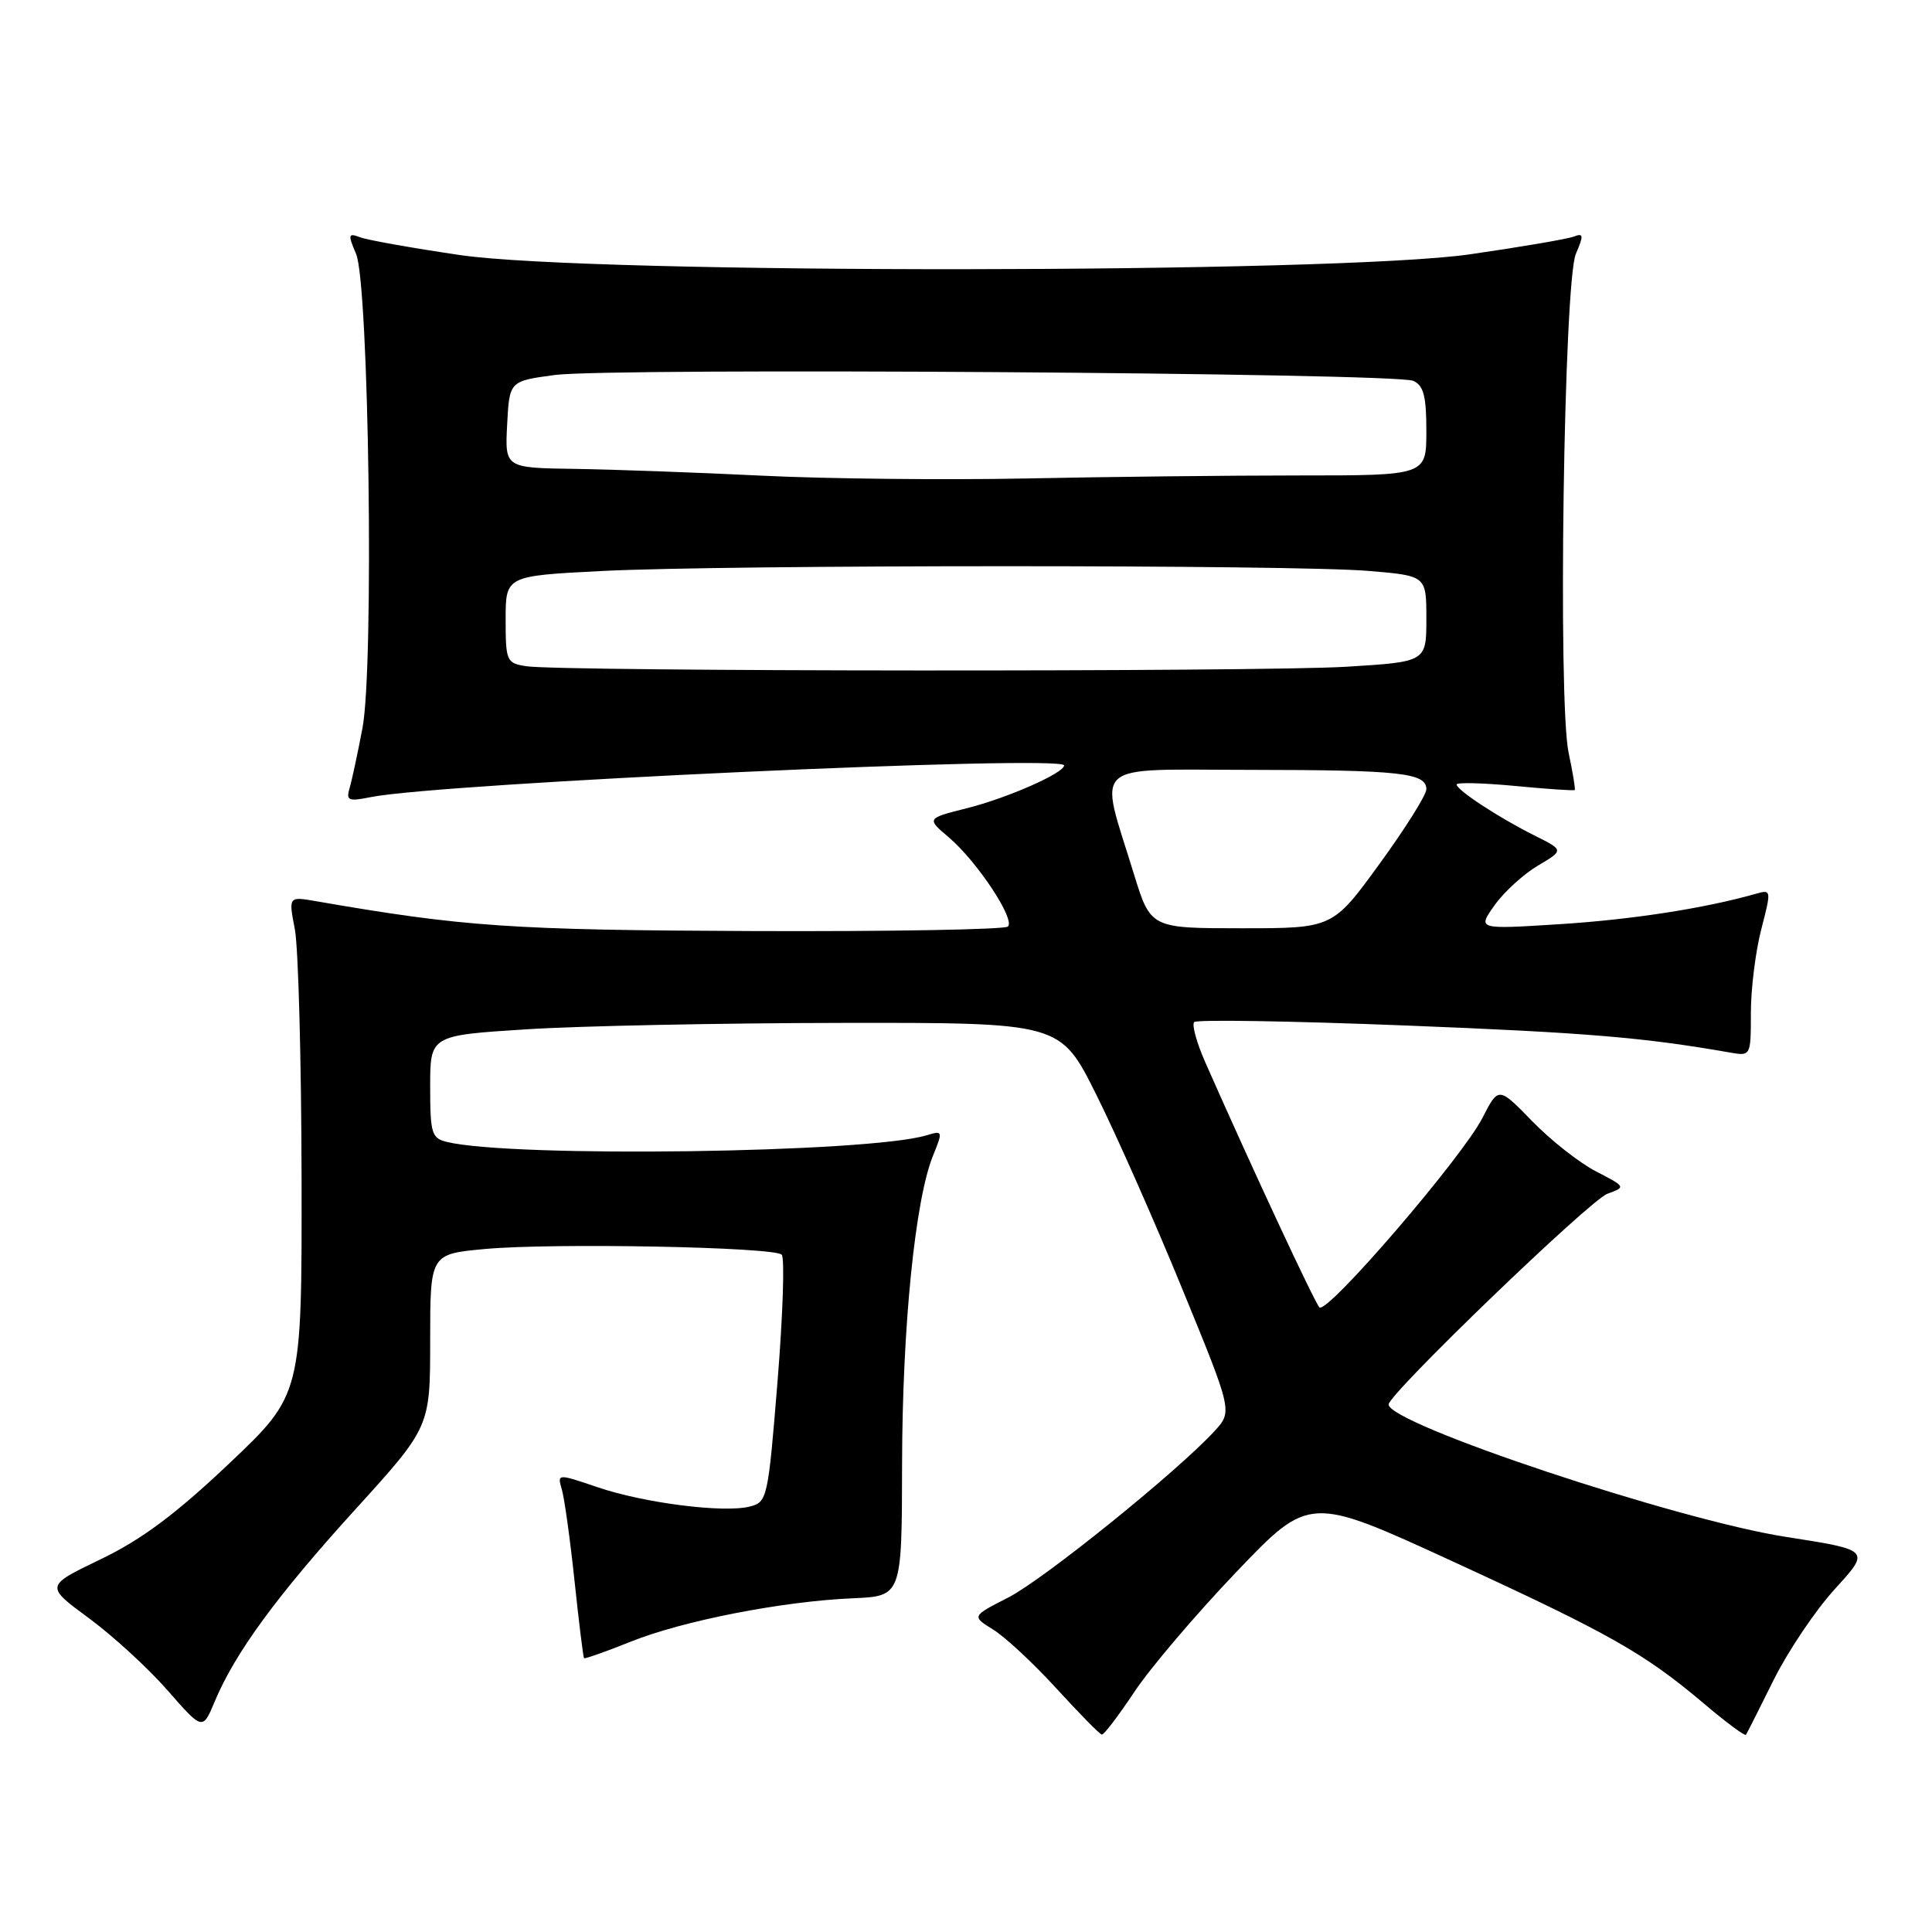 <?xml version="1.0" encoding="UTF-8" standalone="no"?>
<!DOCTYPE svg PUBLIC "-//W3C//DTD SVG 1.1//EN" "http://www.w3.org/Graphics/SVG/1.1/DTD/svg11.dtd" >
<svg xmlns="http://www.w3.org/2000/svg" xmlns:xlink="http://www.w3.org/1999/xlink" version="1.1" viewBox="0 0 256 256">
 <g >
 <path fill="currentColor"
d=" M 150.29 224.21 C 152.37 221.07 158.45 213.92 163.79 208.33 C 173.50 198.16 173.50 198.16 192.50 206.90 C 213.32 216.47 217.88 219.06 225.80 225.75 C 228.71 228.22 231.21 230.07 231.35 229.87 C 231.48 229.67 233.15 226.38 235.04 222.56 C 236.94 218.75 240.59 213.32 243.17 210.51 C 247.84 205.39 247.84 205.39 236.67 203.65 C 222.19 201.40 184.00 188.67 184.00 186.10 C 184.00 184.71 210.67 159.02 212.99 158.18 C 215.45 157.29 215.44 157.26 211.49 155.22 C 209.29 154.09 205.49 151.10 203.03 148.57 C 198.56 143.97 198.56 143.97 196.43 148.13 C 193.76 153.36 175.82 174.22 174.83 173.23 C 174.19 172.59 165.83 154.64 159.71 140.77 C 158.56 138.17 157.90 135.77 158.24 135.43 C 158.58 135.08 171.15 135.29 186.18 135.88 C 210.19 136.83 217.73 137.45 229.25 139.47 C 231.99 139.95 232.00 139.92 232.00 134.19 C 232.00 131.03 232.62 126.05 233.38 123.13 C 234.73 117.91 234.72 117.84 232.63 118.44 C 225.83 120.37 216.18 121.86 206.63 122.46 C 195.76 123.15 195.76 123.15 198.04 119.95 C 199.29 118.19 201.87 115.83 203.78 114.70 C 207.23 112.66 207.23 112.66 203.37 110.73 C 198.62 108.36 193.02 104.69 193.01 103.95 C 193.00 103.65 196.48 103.74 200.73 104.14 C 204.98 104.55 208.54 104.79 208.66 104.68 C 208.77 104.57 208.40 102.35 207.85 99.75 C 206.41 92.97 207.21 37.37 208.81 33.64 C 209.87 31.17 209.83 30.85 208.53 31.35 C 207.69 31.67 201.50 32.73 194.76 33.70 C 176.91 36.27 78.36 36.35 60.98 33.80 C 54.65 32.87 48.68 31.81 47.71 31.44 C 46.14 30.84 46.08 31.06 47.18 33.64 C 48.89 37.65 49.58 88.32 48.03 96.47 C 47.40 99.79 46.64 103.35 46.33 104.40 C 45.83 106.08 46.15 106.22 49.14 105.62 C 58.42 103.76 141.00 99.98 141.00 101.42 C 141.00 102.43 133.52 105.73 128.13 107.09 C 122.76 108.44 122.76 108.44 125.74 110.97 C 129.46 114.14 134.54 121.80 133.56 122.77 C 133.16 123.17 117.91 123.44 99.66 123.37 C 67.76 123.24 61.47 122.81 41.86 119.41 C 38.23 118.78 38.23 118.78 39.07 123.14 C 39.53 125.54 39.93 140.39 39.96 156.15 C 40.00 184.80 40.00 184.80 30.35 193.94 C 23.26 200.65 18.75 204.01 13.34 206.61 C 5.98 210.15 5.98 210.15 11.77 214.41 C 14.95 216.75 19.65 221.06 22.20 223.98 C 26.85 229.29 26.85 229.29 28.45 225.46 C 31.14 219.02 36.66 211.48 47.06 200.03 C 57.00 189.09 57.00 189.09 57.00 177.63 C 57.00 166.17 57.00 166.17 64.25 165.50 C 73.23 164.67 102.57 165.23 103.58 166.25 C 103.99 166.66 103.74 174.20 103.03 183.01 C 101.77 198.58 101.67 199.05 99.34 199.63 C 95.87 200.50 85.33 199.16 79.17 197.06 C 73.83 195.25 73.83 195.25 74.45 197.38 C 74.79 198.54 75.55 204.00 76.13 209.50 C 76.71 215.00 77.28 219.60 77.39 219.72 C 77.50 219.83 80.28 218.85 83.55 217.54 C 90.45 214.76 103.66 212.18 113.00 211.78 C 119.50 211.50 119.50 211.50 119.53 194.00 C 119.56 175.88 121.25 158.98 123.63 153.13 C 124.96 149.85 124.94 149.78 122.75 150.44 C 114.99 152.77 67.99 153.42 59.25 151.32 C 57.19 150.83 57.00 150.21 57.00 143.99 C 57.00 137.20 57.00 137.20 69.75 136.39 C 76.76 135.94 95.55 135.56 111.50 135.54 C 140.50 135.50 140.50 135.50 145.24 145.00 C 147.85 150.22 152.99 161.82 156.65 170.77 C 163.32 187.03 163.32 187.03 160.91 189.65 C 155.94 195.04 138.32 209.26 133.62 211.67 C 128.74 214.16 128.74 214.16 131.62 215.94 C 133.20 216.92 136.97 220.43 140.00 223.75 C 143.03 227.06 145.72 229.81 146.00 229.84 C 146.28 229.88 148.20 227.35 150.29 224.21 Z  M 150.23 115.75 C 145.60 100.67 144.12 102.00 165.62 102.01 C 185.57 102.03 189.00 102.41 189.00 104.58 C 189.00 105.33 186.21 109.77 182.79 114.47 C 176.59 123.00 176.59 123.00 164.52 123.00 C 152.46 123.00 152.46 123.00 150.23 115.75 Z  M 69.75 88.28 C 67.12 87.88 67.00 87.62 67.00 82.09 C 67.00 76.31 67.00 76.31 79.75 75.66 C 96.27 74.82 171.42 74.81 181.35 75.65 C 189.00 76.29 189.00 76.29 189.00 81.99 C 189.00 87.70 189.00 87.70 178.34 88.35 C 167.01 89.04 74.39 88.99 69.75 88.28 Z  M 101.00 63.03 C 92.47 62.61 81.32 62.21 76.20 62.13 C 66.90 62.00 66.90 62.00 67.20 56.25 C 67.50 50.50 67.50 50.50 73.50 49.69 C 80.84 48.70 184.80 49.41 187.25 50.46 C 188.63 51.06 189.00 52.45 189.00 57.11 C 189.00 63.00 189.00 63.00 172.16 63.00 C 162.90 63.00 146.59 63.18 135.91 63.40 C 125.23 63.61 109.53 63.45 101.00 63.03 Z "/>
</g>
</svg>